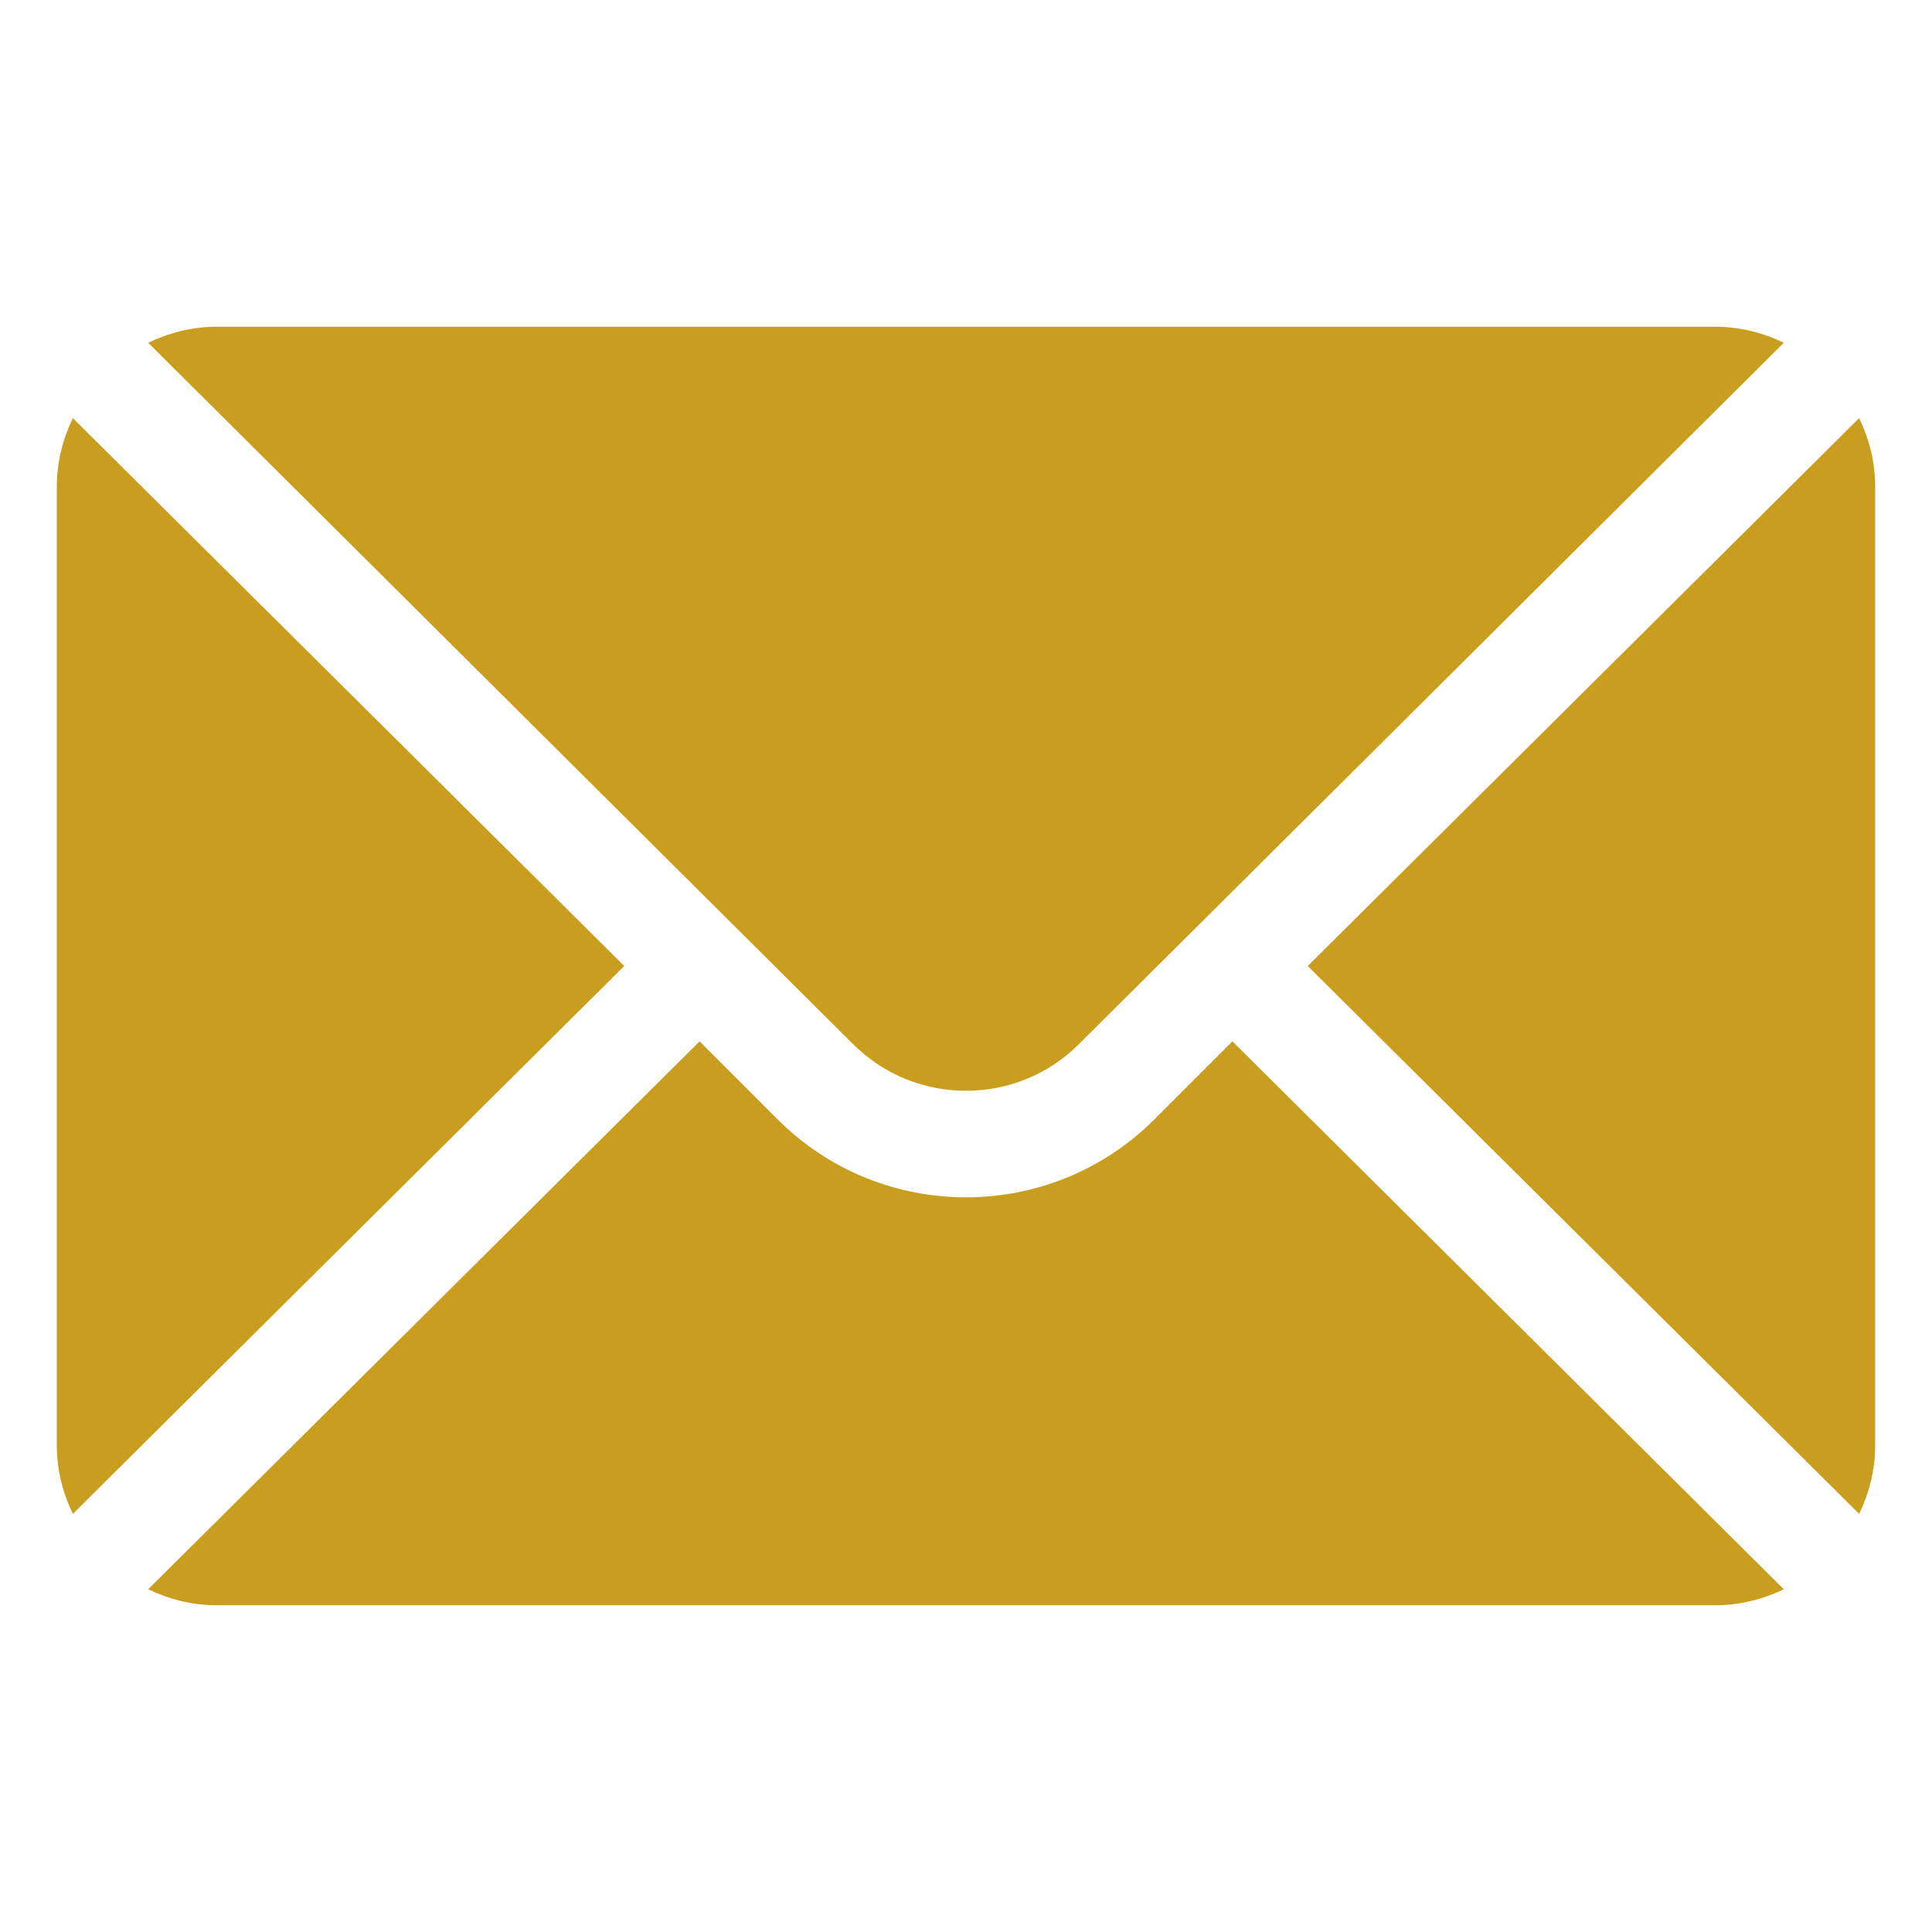<svg width="17" height="17" viewBox="0 0 17 17" fill="none" xmlns="http://www.w3.org/2000/svg">
<g clip-path="url(#clip0_27_1764)">
<path d="M16.359 3.679L11.507 8.5L16.359 13.321C16.447 13.138 16.5 12.935 16.5 12.719V4.281C16.5 4.065 16.447 3.862 16.359 3.679ZM15.094 2.875H1.906C1.69 2.875 1.487 2.928 1.304 3.016L7.506 9.187C8.054 9.735 8.946 9.735 9.494 9.187L15.696 3.016C15.513 2.928 15.31 2.875 15.094 2.875ZM0.641 3.679C0.553 3.862 0.5 4.065 0.5 4.281V12.719C0.5 12.935 0.553 13.138 0.641 13.321L5.493 8.5L0.641 3.679Z" fill="#C99D1E"/>
<path d="M10.844 9.163L10.157 9.85C9.243 10.764 7.757 10.764 6.843 9.85L6.156 9.163L1.304 13.984C1.487 14.072 1.69 14.125 1.906 14.125H15.094C15.31 14.125 15.513 14.072 15.696 13.984L10.844 9.163Z" fill="#C99D1E"/>
</g>
<defs>
<clipPath id="clip0_27_1764">
<rect width="16" height="16" fill="white" transform="translate(0.5 0.5)"/>
</clipPath>
</defs>
</svg>
